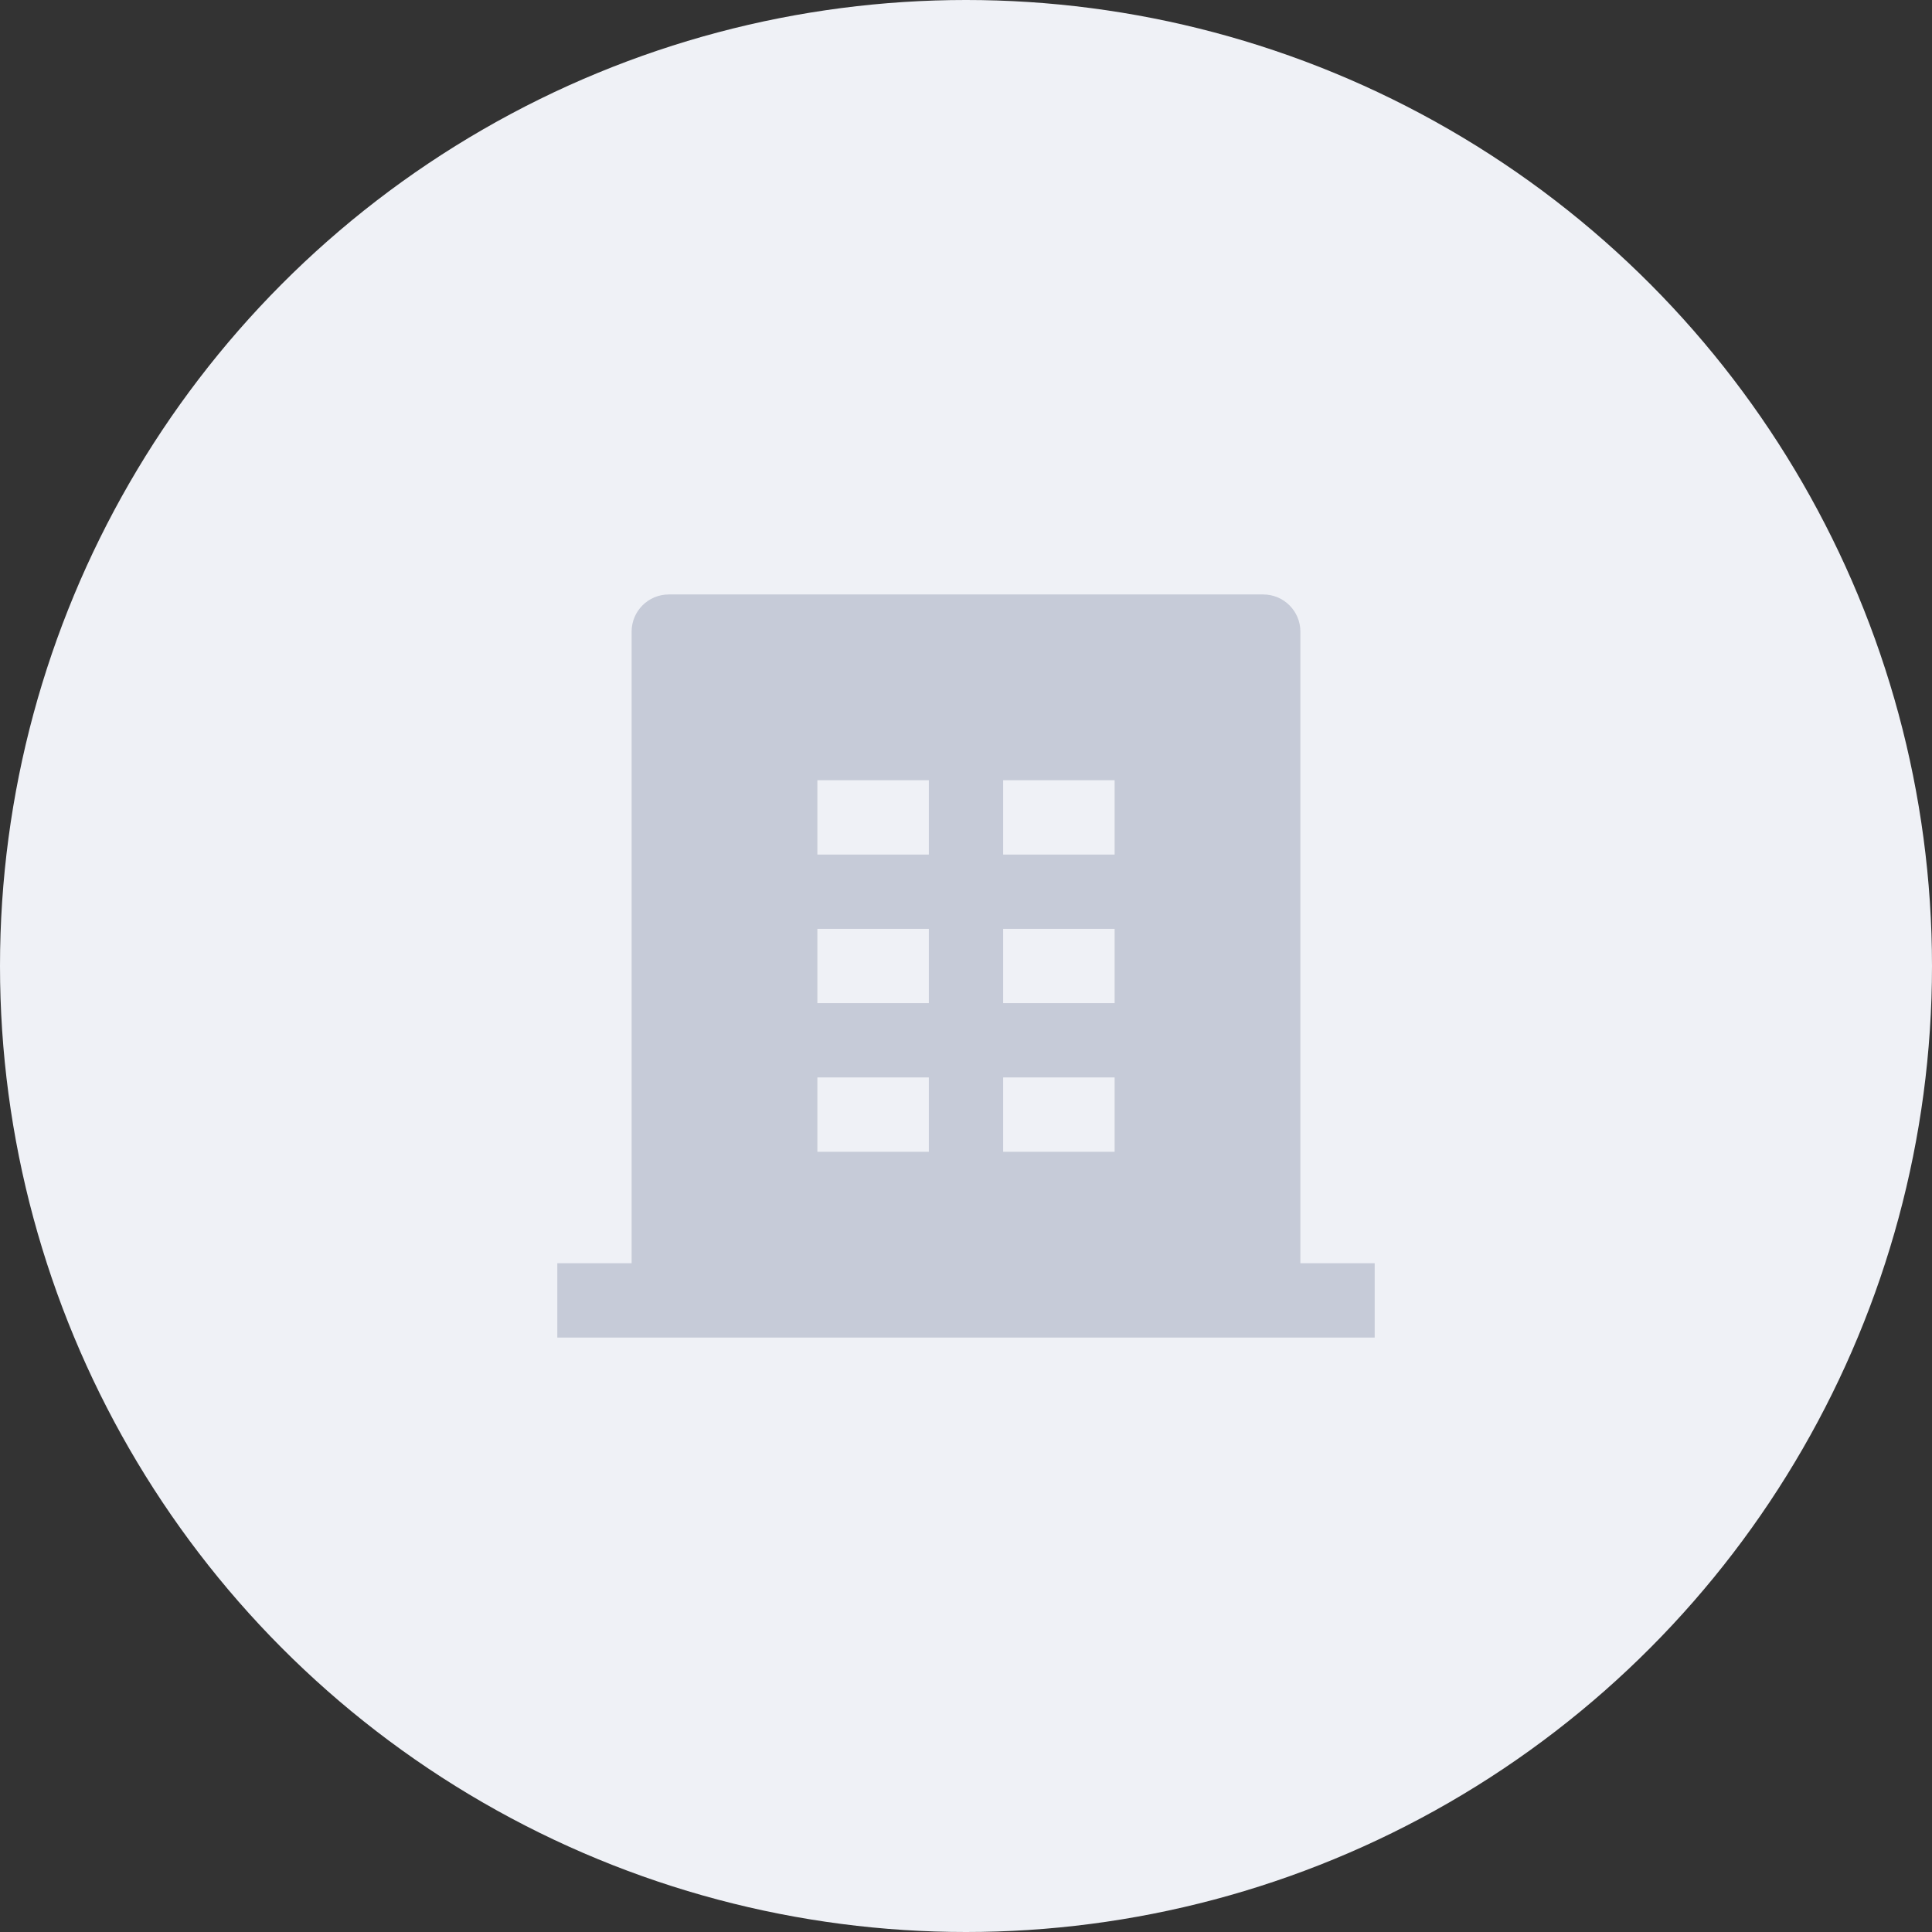 <svg width="26" height="26" viewBox="0 0 26 26" fill="none" xmlns="http://www.w3.org/2000/svg">
<rect x="0" y="0" width="26" height="26" fill="#333333" stroke="none"/>
<circle cx="13" cy="13" r="13" fill="#EFF1F6"/>
<path d="M17.5 17H18.5V18H7.5V17H8.5V8.5C8.5 8.224 8.724 8 9 8H17C17.276 8 17.5 8.224 17.5 8.5V17ZM11 12.5V13.5H12.5V12.5H11ZM11 10.5V11.5H12.5V10.5H11ZM11 14.5V15.5H12.5V14.5H11ZM13.5 14.5V15.5H15V14.5H13.5ZM13.5 12.5V13.5H15V12.5H13.5ZM13.5 10.5V11.5H15V10.5H13.5Z" fill="#C6CBD8"/>
</svg>
